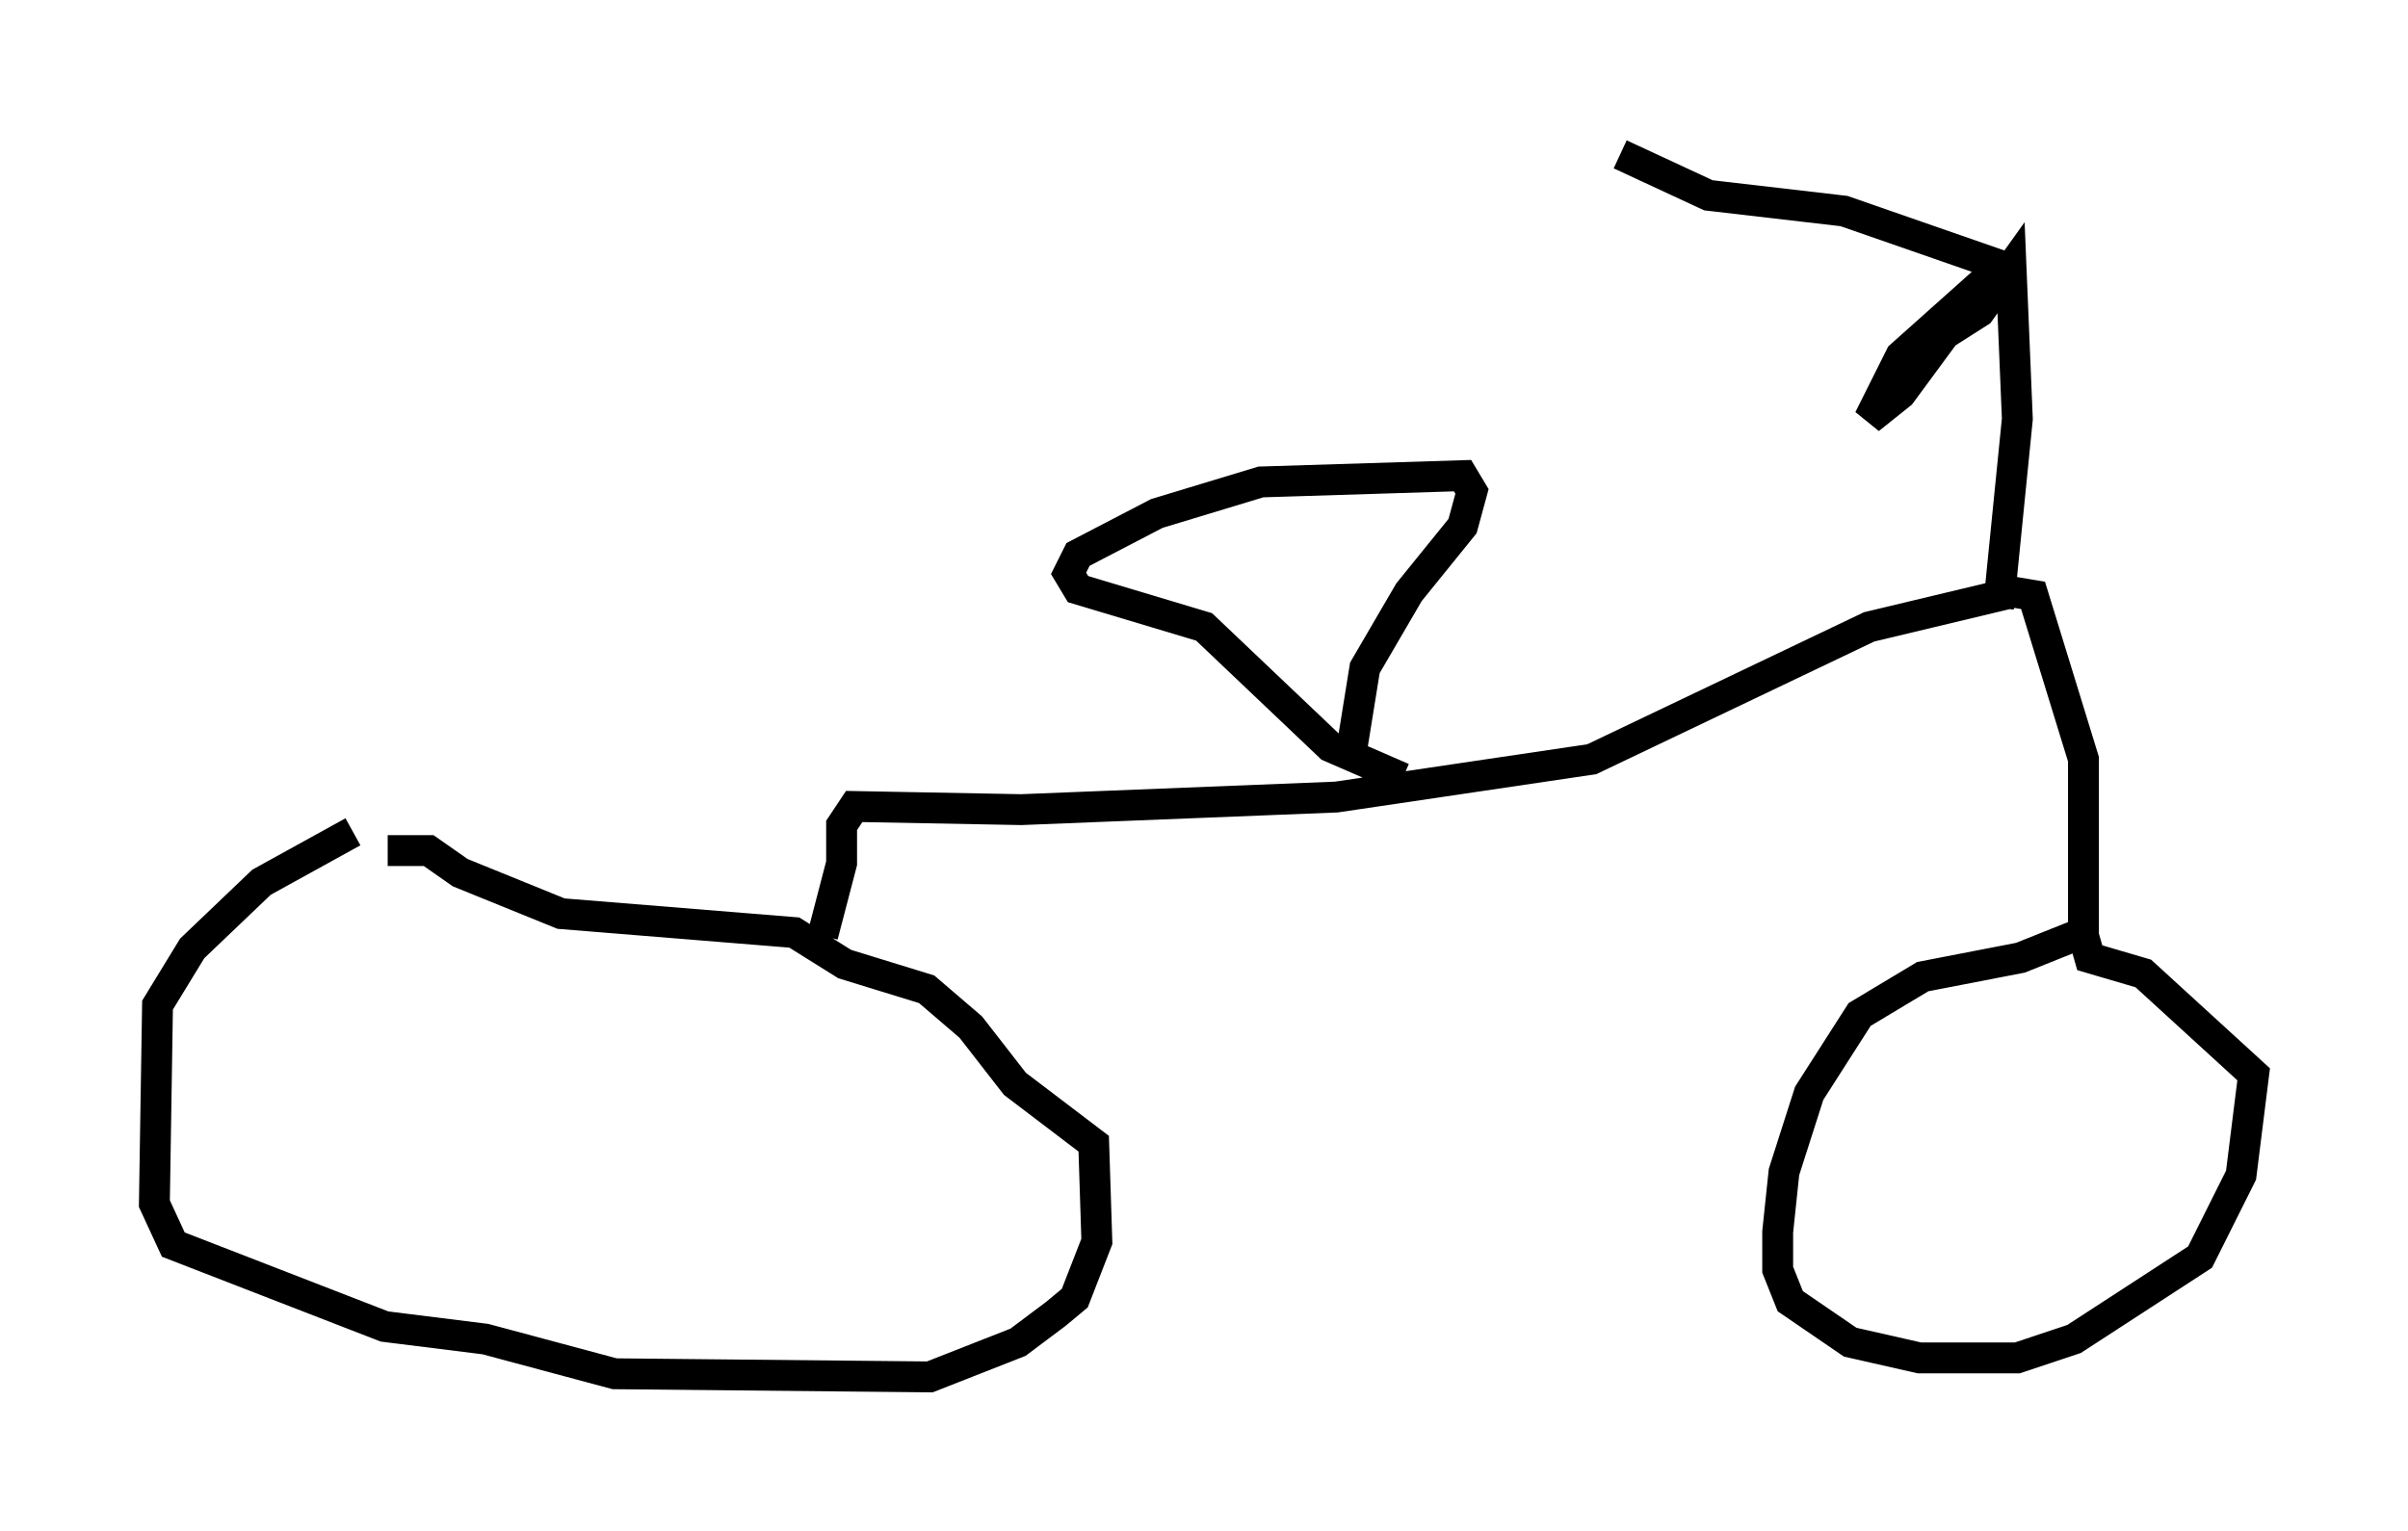 <?xml version="1.0" encoding="utf-8" ?>
<svg baseProfile="full" height="49.609" version="1.1" width="77.988" xmlns="http://www.w3.org/2000/svg" xmlns:ev="http://www.w3.org/2001/xml-events" xmlns:xlink="http://www.w3.org/1999/xlink"><defs /><rect fill="white" height="49.609" width="77.988" x="0" y="0" /><path d="M12.758, 26.948 m-1.327, 0.0 l-2.96, 1.633 -2.246, 2.144 l-1.123, 1.838 -0.102, 6.431 l0.613, 1.327 6.84, 2.654 l3.267, 0.408 4.185, 1.123 l10.208, 0.102 2.858, -1.123 l1.225, -0.919 0.613, -0.51 l0.715, -1.838 -0.102, -3.165 l-2.552, -1.94 -1.429, -1.838 l-1.429, -1.225 -2.654, -0.817 l-1.633, -1.021 -7.554, -0.613 l-3.267, -1.327 -1.021, -0.715 l-1.327, 0.0 m54.921, 2.654 l-2.042, 0.817 -3.165, 0.613 l-2.042, 1.225 -1.633, 2.552 l-0.817, 2.552 -0.204, 1.94 l0.0, 1.225 0.408, 1.021 l1.94, 1.327 2.246, 0.51 l3.165, 0.0 1.838, -0.613 l4.083, -2.654 1.327, -2.654 l0.408, -3.267 -3.573, -3.267 l-1.735, -0.51 -0.204, -0.715 m0.0, 0.0 l0.0, -5.717 -1.633, -5.308 l-0.613, -0.102 -4.696, 1.123 l-8.983, 4.288 -8.269, 1.225 l-10.208, 0.408 -5.41, -0.102 l-0.408, 0.613 0.0, 1.225 l-0.613, 2.348 m18.784, -5.104 l-2.348, -1.021 -4.083, -3.879 l-4.083, -1.225 -0.306, -0.51 l0.306, -0.613 2.552, -1.327 l3.369, -1.021 6.533, -0.204 l0.306, 0.51 -0.306, 1.123 l-1.735, 2.144 -1.429, 2.45 l-0.51, 3.165 m21.029, -5.104 l0.613, -6.125 -0.204, -4.9 l-1.021, 1.429 -1.123, 0.715 l-1.429, 1.94 -1.021, 0.817 l1.021, -2.042 2.858, -2.552 l0.0, -0.51 -4.696, -1.633 l-4.39, -0.51 -2.858, -1.327 " fill="none" stroke="black" stroke-width="1" /></svg>